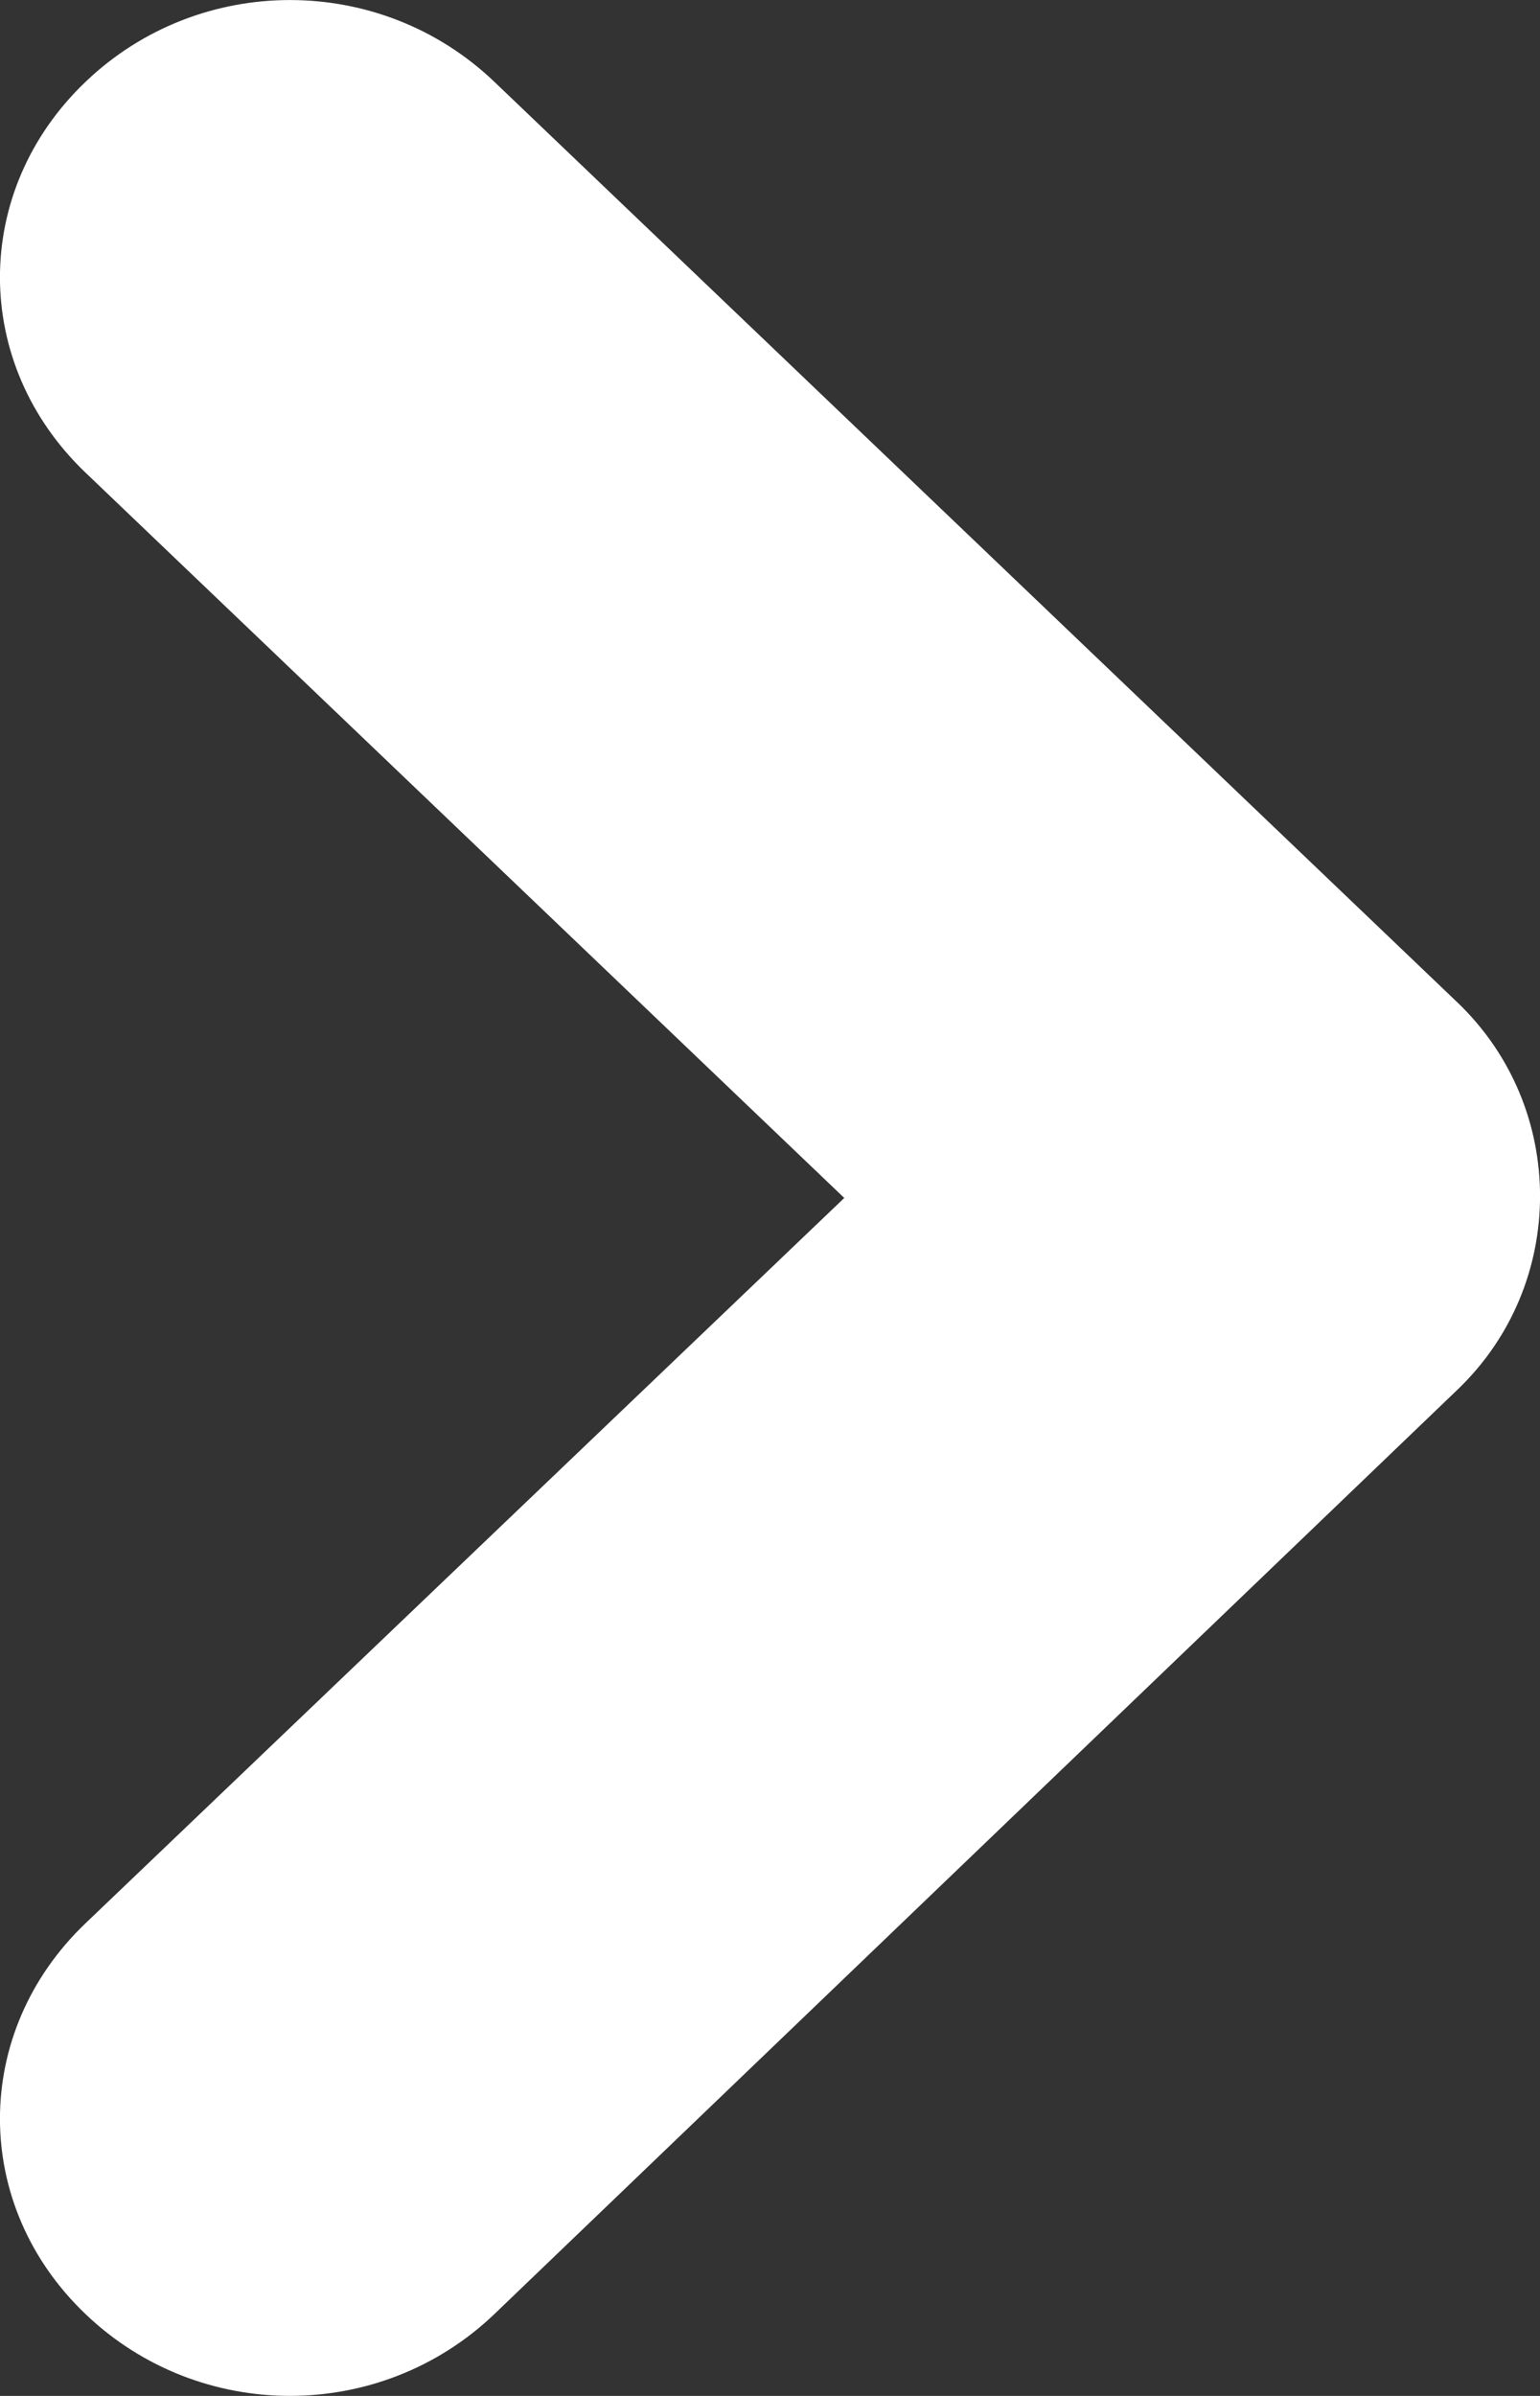 <svg width="9" height="14" viewBox="0 0 9 14" fill="none" xmlns="http://www.w3.org/2000/svg">
<rect x="0" y="0" width="9" height="14" fill="#333333" stroke="none"/>
<path d="M8.518 5.858L2.889 0.478C2.223 -0.159 1.166 -0.159 0.5 0.478C-0.167 1.115 -0.167 2.125 0.5 2.762L4.934 7L0.5 11.238C-0.167 11.875 -0.167 12.886 0.5 13.522C1.166 14.159 2.223 14.159 2.889 13.522L8.518 8.12C9.161 7.505 9.161 6.473 8.518 5.858Z" fill="white"/>
</svg>
